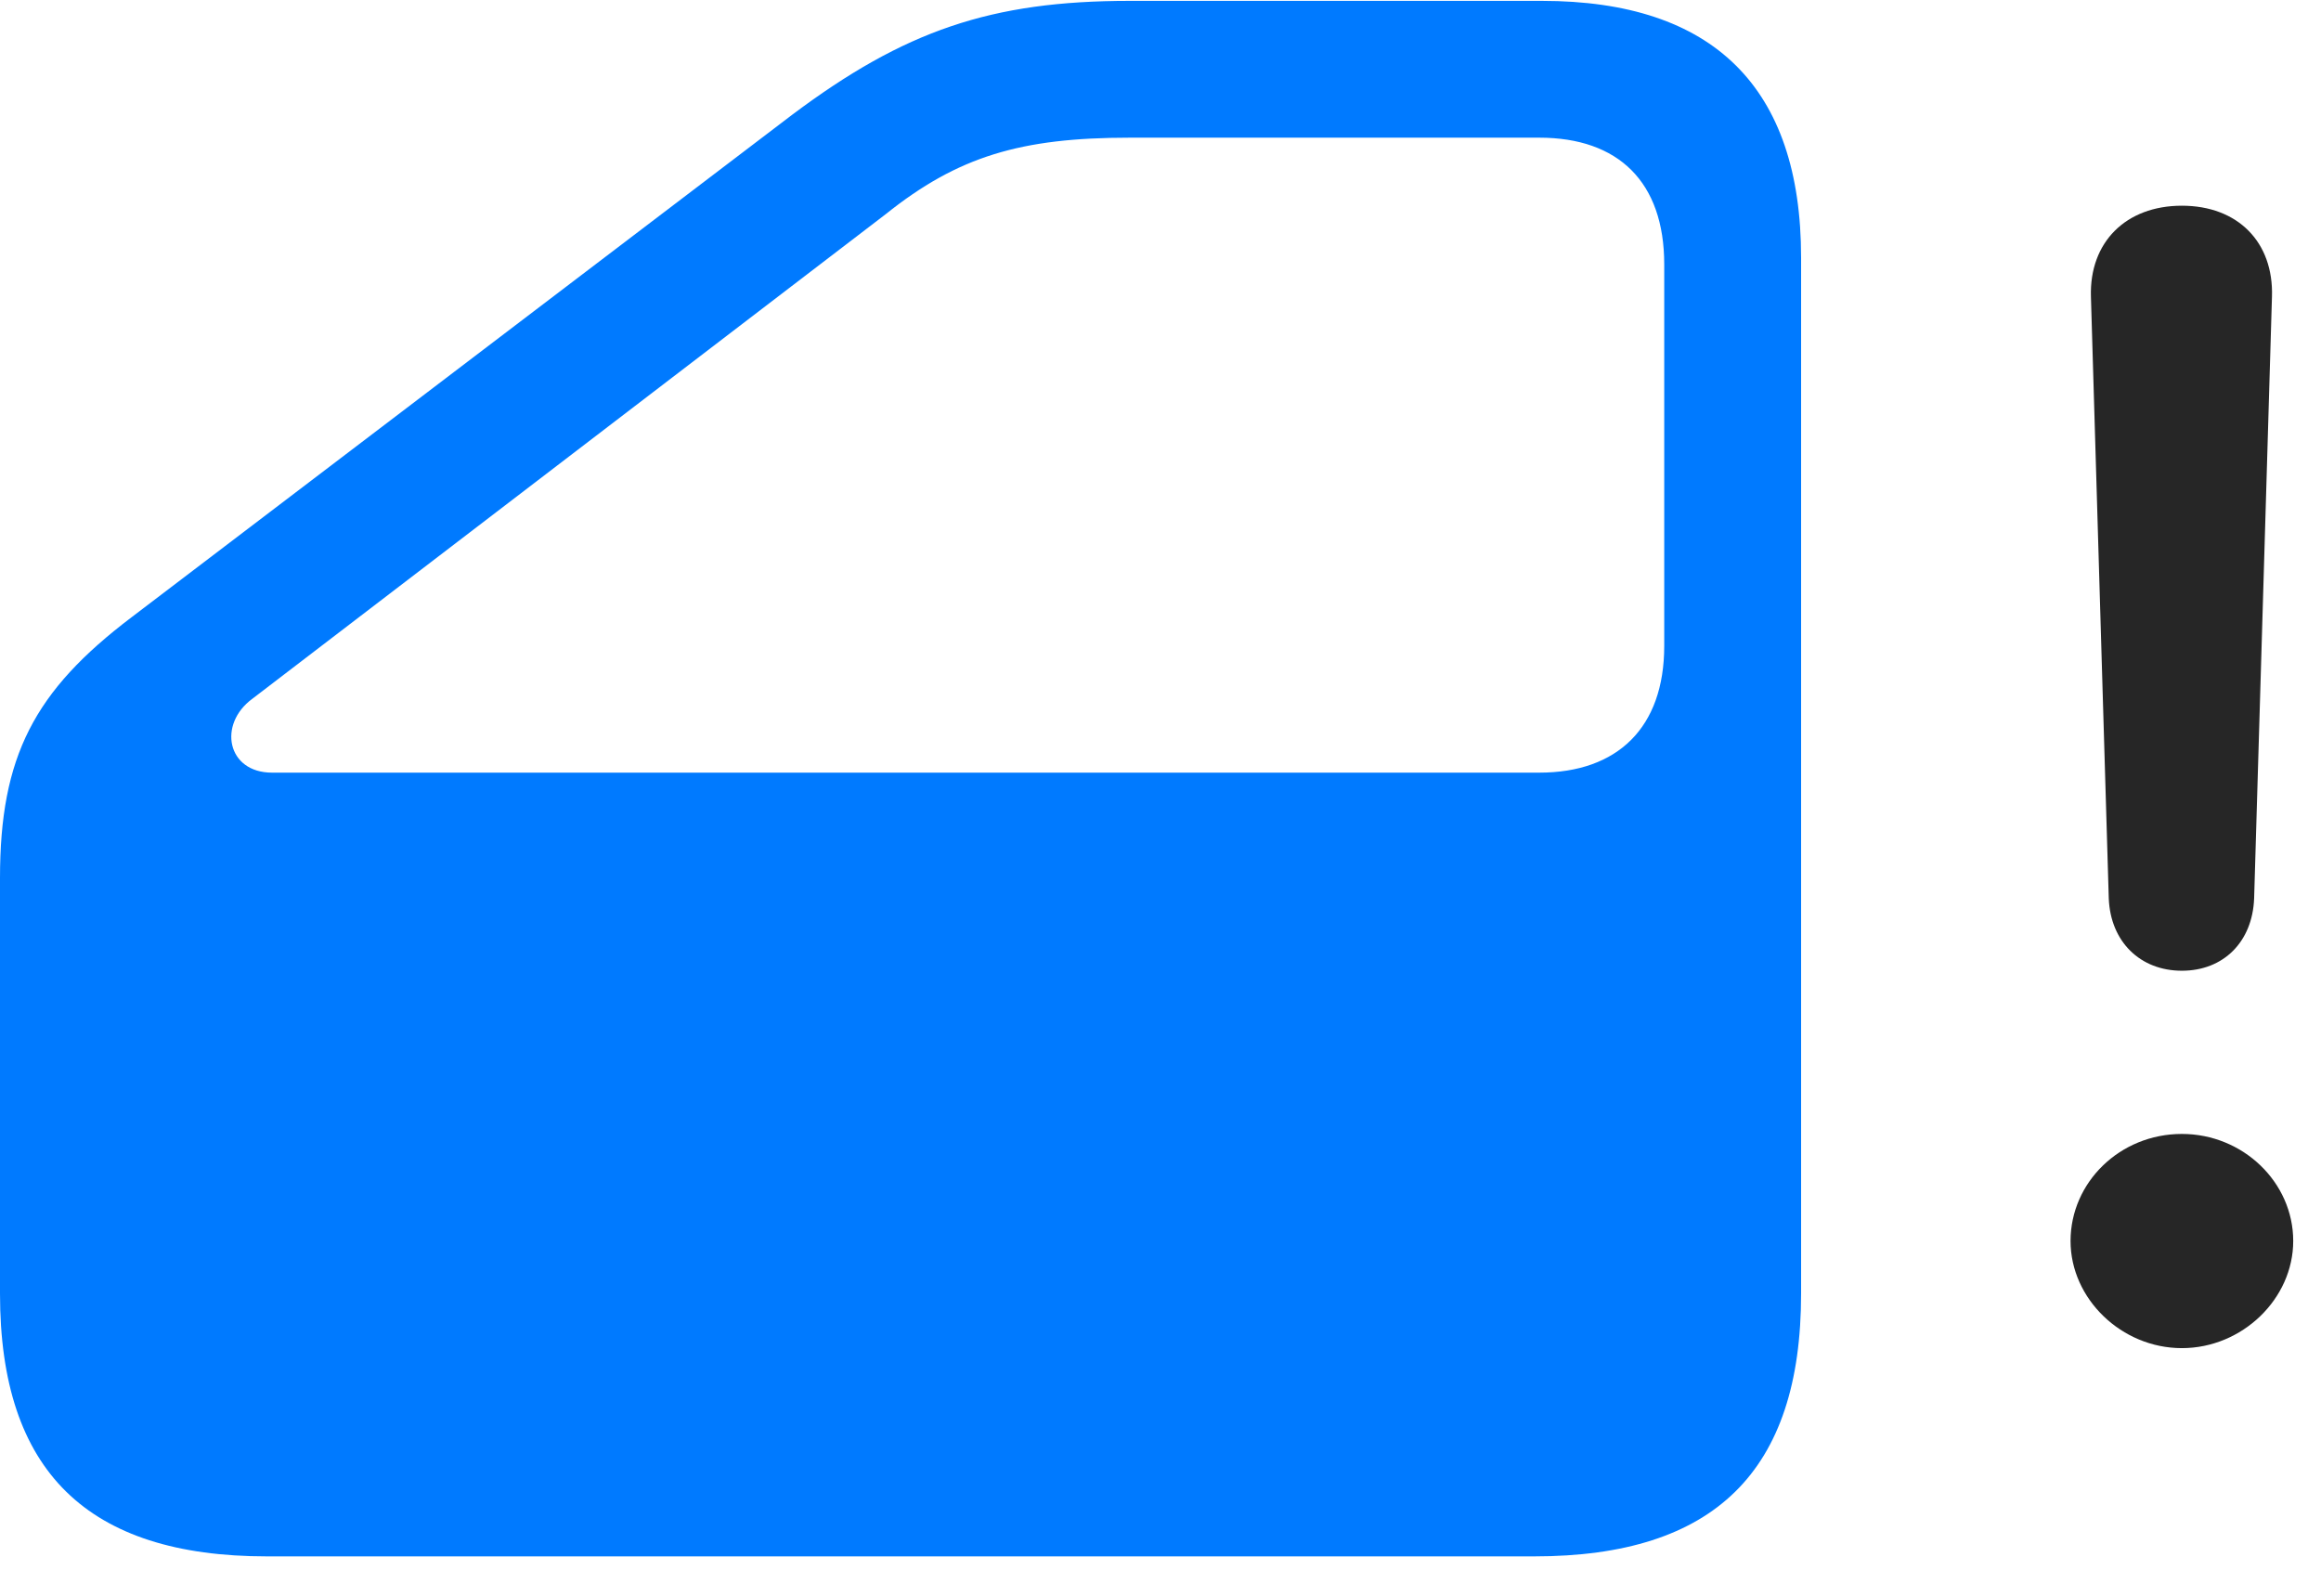 <svg width="32" height="22" viewBox="0 0 32 22" fill="none" xmlns="http://www.w3.org/2000/svg">
<path d="M30.082 18.586C30.914 18.586 31.617 17.906 31.617 17.109C31.617 16.301 30.926 15.633 30.082 15.633C29.227 15.633 28.547 16.301 28.547 17.109C28.547 17.906 29.25 18.586 30.082 18.586ZM30.082 13.383C30.656 13.383 31.055 12.984 31.078 12.387L31.324 4.09C31.348 3.34 30.855 2.836 30.082 2.836C29.309 2.836 28.805 3.34 28.828 4.09L29.074 12.387C29.098 12.984 29.508 13.383 30.082 13.383Z" fill="black" fill-opacity="0.85"/>
<path d="M3.68 21.457H21.152C23.637 21.457 24.832 20.285 24.832 17.836V3.551C24.832 1.207 23.625 0.012 21.258 0.012H15.574C13.664 0.012 12.469 0.422 10.922 1.582L1.816 8.508C0.469 9.527 0 10.43 0 12.105V17.836C0 20.285 1.207 21.457 3.68 21.457ZM3.75 10.652C3.129 10.652 3 9.984 3.48 9.633L12.211 2.953C13.207 2.156 14.074 1.898 15.574 1.898H21.223C22.312 1.898 22.945 2.508 22.945 3.645V8.906C22.945 10.031 22.301 10.652 21.223 10.652H3.75Z" fill="#007AFF"/>
</svg>
